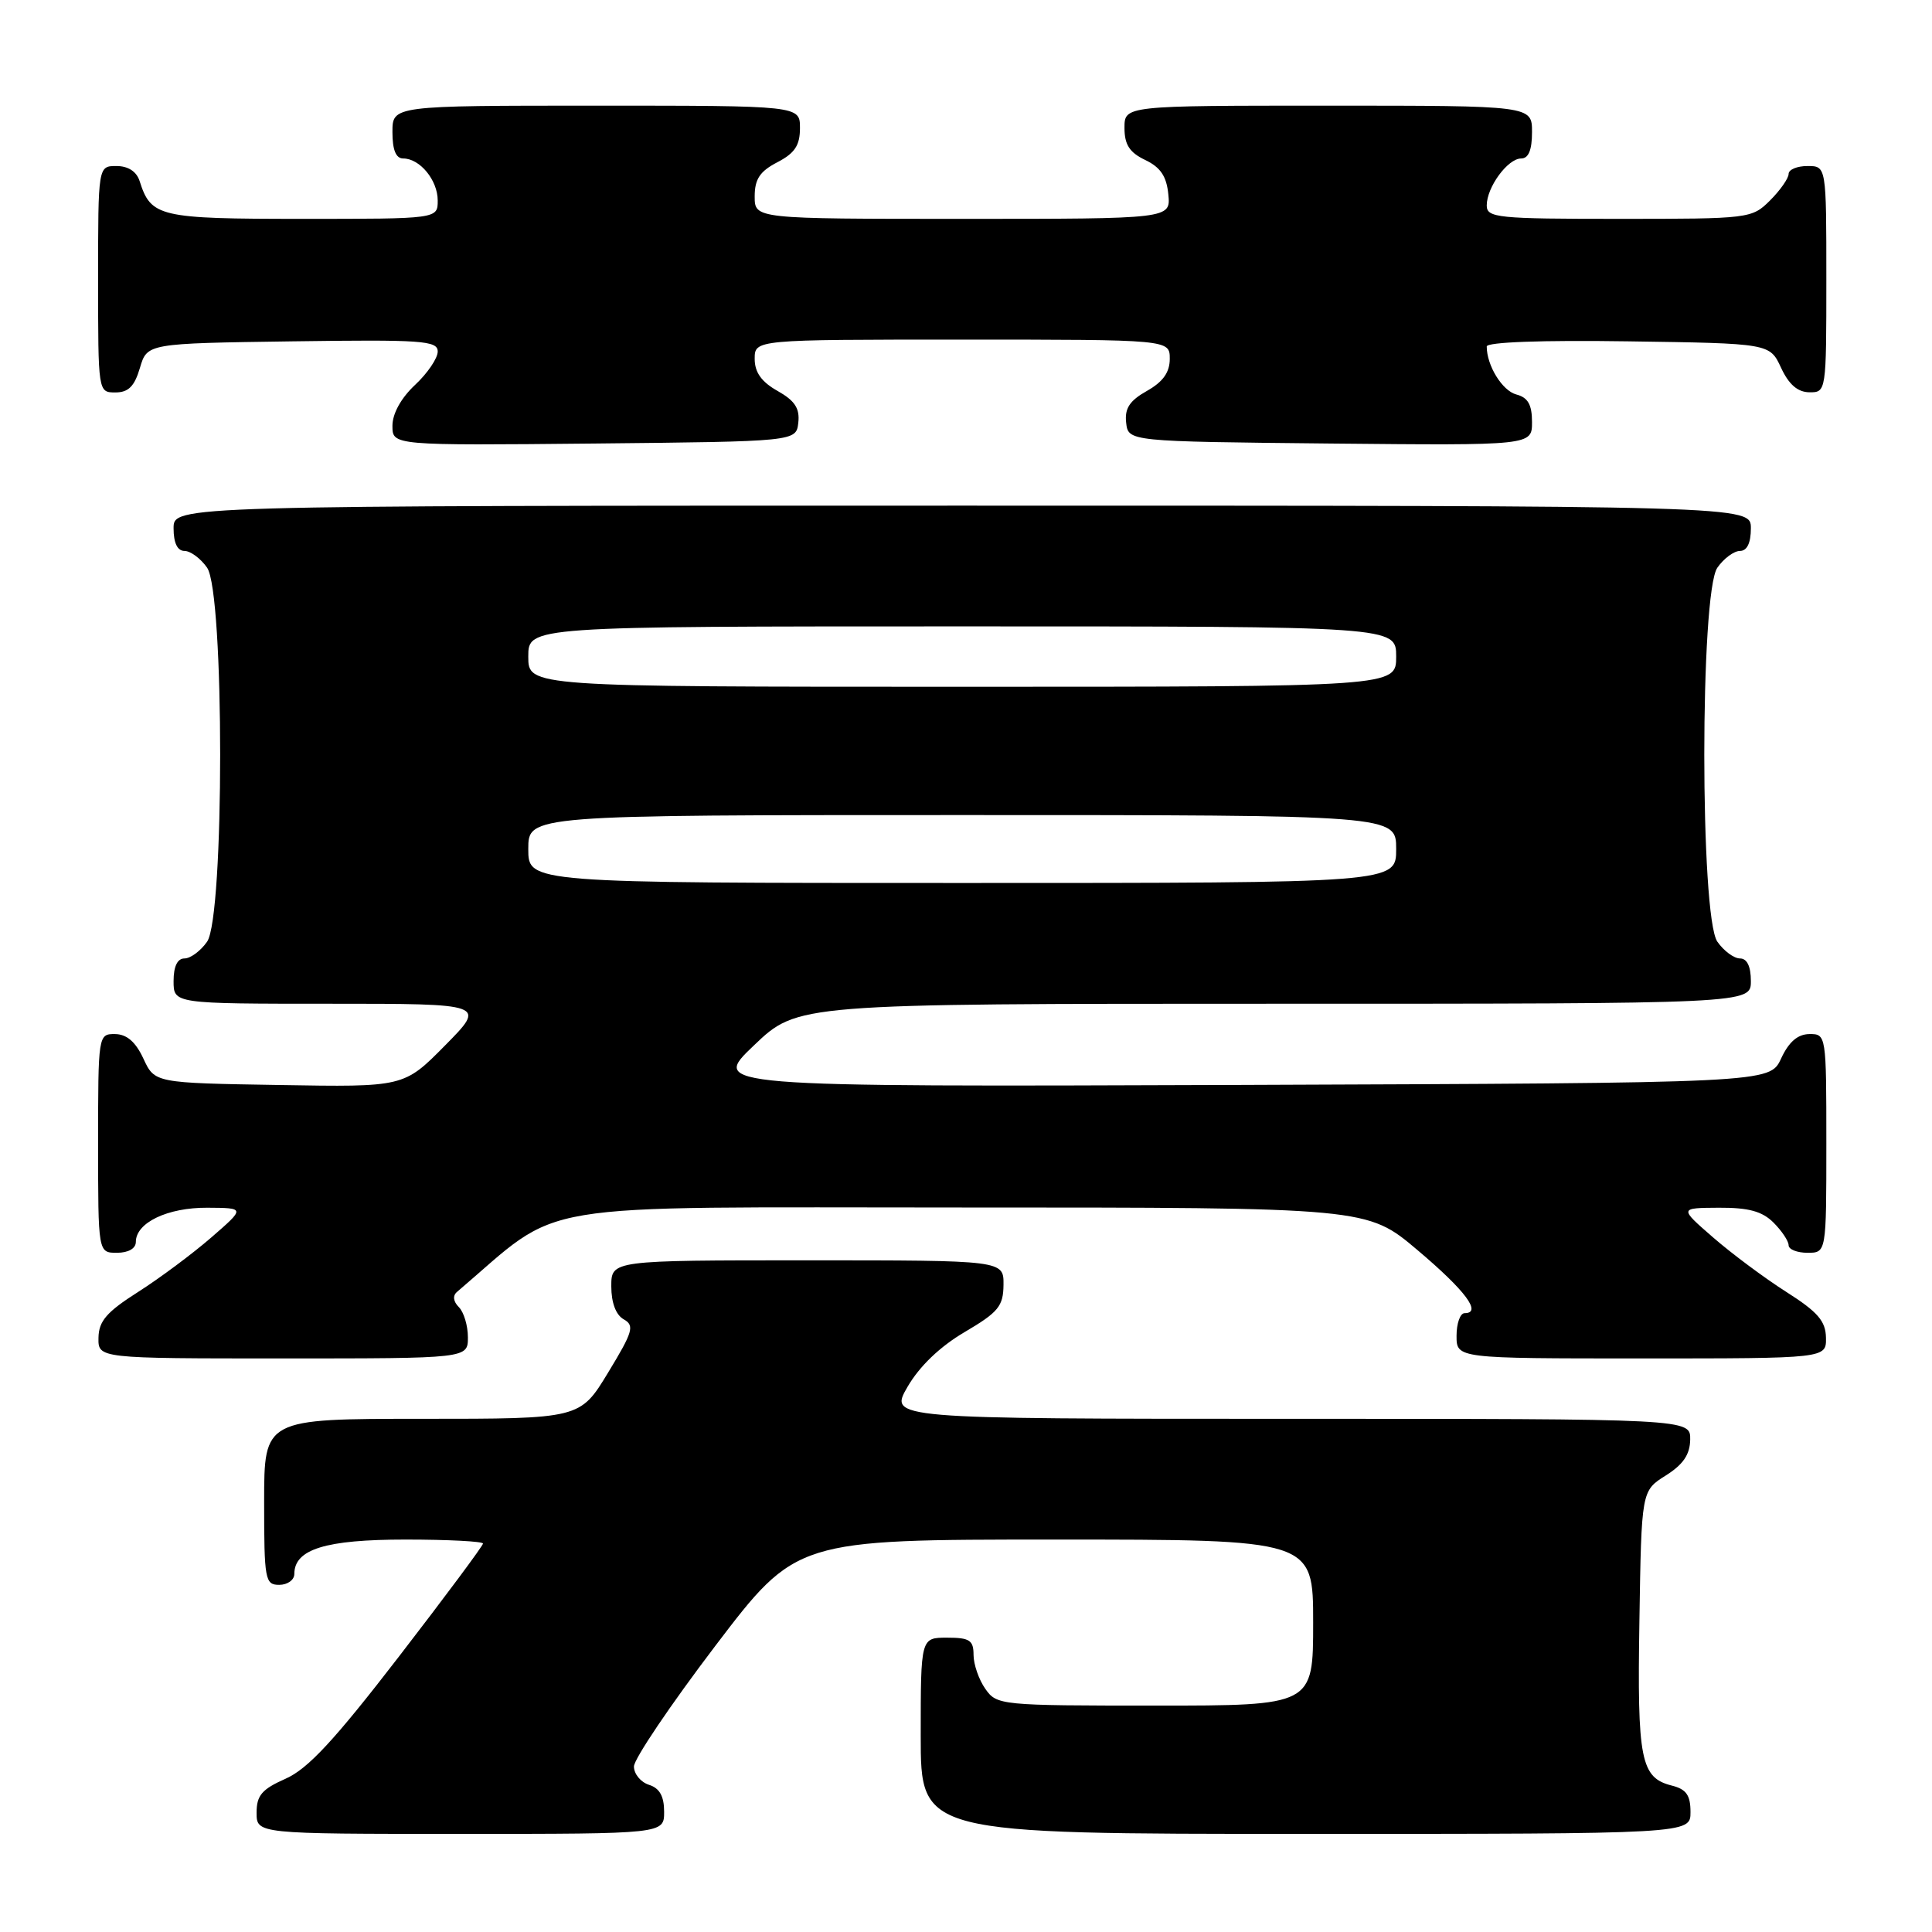 <?xml version="1.0" encoding="UTF-8" standalone="no"?>
<!DOCTYPE svg PUBLIC "-//W3C//DTD SVG 1.1//EN" "http://www.w3.org/Graphics/SVG/1.1/DTD/svg11.dtd" >
<svg xmlns="http://www.w3.org/2000/svg" xmlns:xlink="http://www.w3.org/1999/xlink" version="1.1" viewBox="0 0 256 256">
 <g >
 <path fill="currentColor"
d=" M 88.00 240.07 C 88.00 238.01 87.40 236.94 86.00 236.50 C 84.90 236.15 84.00 235.06 84.00 234.07 C 84.00 233.08 88.84 225.91 94.75 218.13 C 105.50 204.00 105.50 204.00 139.75 204.00 C 174.00 204.00 174.00 204.00 174.00 215.00 C 174.00 226.00 174.00 226.00 153.06 226.00 C 132.55 226.00 132.08 225.95 130.56 223.78 C 129.70 222.56 129.00 220.53 129.00 219.28 C 129.00 217.34 128.48 217.00 125.50 217.00 C 122.00 217.00 122.00 217.00 122.00 230.00 C 122.00 243.00 122.00 243.00 173.00 243.00 C 224.00 243.00 224.00 243.00 224.00 240.11 C 224.00 237.87 223.44 237.08 221.53 236.60 C 217.40 235.56 216.93 233.22 217.23 214.79 C 217.50 197.54 217.50 197.54 220.71 195.52 C 223.03 194.06 223.93 192.74 223.96 190.75 C 224.00 188.00 224.00 188.00 170.90 188.00 C 117.80 188.00 117.80 188.00 120.26 183.75 C 121.85 181.02 124.56 178.42 127.83 176.50 C 132.28 173.88 132.94 173.09 132.97 170.25 C 133.00 167.00 133.00 167.00 107.00 167.00 C 81.00 167.00 81.00 167.00 81.00 170.45 C 81.00 172.62 81.61 174.24 82.65 174.82 C 84.11 175.64 83.87 176.46 80.58 181.87 C 76.86 188.00 76.86 188.00 55.93 188.00 C 35.00 188.00 35.00 188.00 35.00 199.00 C 35.00 209.33 35.12 210.00 37.00 210.00 C 38.10 210.00 39.00 209.35 39.00 208.56 C 39.00 205.28 43.12 204.00 53.72 204.00 C 59.38 204.00 64.00 204.24 64.00 204.53 C 64.00 204.82 58.98 211.57 52.84 219.53 C 44.29 230.62 40.79 234.39 37.84 235.69 C 34.70 237.08 34.00 237.90 34.00 240.19 C 34.00 243.00 34.00 243.00 61.00 243.00 C 88.00 243.00 88.00 243.00 88.00 240.07 Z  M 62.00 177.20 C 62.00 175.66 61.46 173.86 60.80 173.20 C 60.06 172.46 59.96 171.69 60.55 171.19 C 74.91 158.97 68.78 160.00 127.46 160.00 C 181.15 160.00 181.15 160.00 187.82 165.64 C 194.19 171.02 196.41 174.00 194.07 174.00 C 193.48 174.00 193.00 175.35 193.00 177.00 C 193.00 180.00 193.00 180.00 217.50 180.00 C 242.00 180.00 242.00 180.00 241.95 177.25 C 241.91 175.05 240.87 173.84 236.70 171.19 C 233.84 169.37 229.47 166.12 227.00 163.97 C 222.50 160.06 222.50 160.06 227.75 160.03 C 231.69 160.01 233.50 160.50 235.00 162.00 C 236.10 163.10 237.00 164.45 237.00 165.00 C 237.00 165.55 238.12 166.00 239.50 166.00 C 242.00 166.00 242.00 166.00 242.00 151.50 C 242.00 137.12 241.98 137.00 239.75 137.02 C 238.20 137.04 237.03 138.05 236.00 140.27 C 234.50 143.50 234.50 143.50 164.32 143.76 C 94.13 144.01 94.13 144.01 99.91 138.51 C 105.68 133.00 105.68 133.00 168.84 133.00 C 232.00 133.00 232.00 133.00 232.00 130.00 C 232.00 128.05 231.49 127.00 230.56 127.00 C 229.76 127.00 228.41 126.00 227.56 124.78 C 225.25 121.48 225.25 78.52 227.56 75.22 C 228.41 74.00 229.76 73.00 230.56 73.00 C 231.49 73.00 232.00 71.95 232.00 70.00 C 232.00 67.00 232.00 67.00 127.50 67.00 C 23.00 67.00 23.00 67.00 23.00 70.00 C 23.00 71.95 23.51 73.00 24.44 73.00 C 25.24 73.00 26.59 74.00 27.44 75.22 C 29.75 78.52 29.75 121.48 27.44 124.78 C 26.59 126.00 25.24 127.00 24.44 127.00 C 23.51 127.00 23.00 128.05 23.00 130.00 C 23.00 133.00 23.00 133.00 43.72 133.00 C 64.43 133.00 64.43 133.00 58.98 138.52 C 53.52 144.05 53.52 144.05 37.01 143.77 C 20.50 143.50 20.50 143.50 19.00 140.27 C 17.97 138.05 16.80 137.04 15.25 137.02 C 13.02 137.00 13.00 137.12 13.00 151.50 C 13.00 166.00 13.00 166.00 15.50 166.00 C 17.01 166.00 18.00 165.43 18.00 164.56 C 18.00 162.01 22.20 160.00 27.47 160.03 C 32.50 160.06 32.50 160.06 28.00 163.97 C 25.52 166.12 21.16 169.37 18.30 171.19 C 14.13 173.84 13.09 175.05 13.05 177.25 C 13.00 180.00 13.00 180.00 37.50 180.00 C 62.00 180.00 62.00 180.00 62.00 177.20 Z  M 105.78 56.00 C 105.99 54.11 105.32 53.09 103.03 51.80 C 100.90 50.60 100.00 49.34 100.00 47.55 C 100.00 45.00 100.00 45.00 127.50 45.00 C 155.00 45.00 155.00 45.00 155.00 47.55 C 155.00 49.34 154.10 50.60 151.97 51.80 C 149.68 53.09 149.01 54.11 149.22 56.00 C 149.50 58.50 149.50 58.50 176.25 58.77 C 203.00 59.03 203.00 59.03 203.00 55.92 C 203.00 53.62 202.46 52.67 200.92 52.27 C 199.06 51.78 197.00 48.44 197.00 45.91 C 197.00 45.33 204.29 45.06 215.75 45.23 C 234.50 45.50 234.50 45.50 236.00 48.73 C 237.03 50.95 238.20 51.96 239.75 51.98 C 241.98 52.00 242.00 51.90 242.00 37.00 C 242.00 22.00 242.00 22.00 239.50 22.00 C 238.12 22.00 237.00 22.47 237.00 23.05 C 237.00 23.62 235.90 25.20 234.55 26.55 C 232.13 28.96 231.84 29.00 214.55 29.00 C 198.40 29.00 197.00 28.86 197.00 27.22 C 197.00 24.80 199.79 21.00 201.56 21.00 C 202.54 21.00 203.00 19.88 203.00 17.50 C 203.00 14.00 203.00 14.00 176.00 14.00 C 149.00 14.00 149.00 14.00 149.00 16.95 C 149.00 19.17 149.67 20.21 151.75 21.20 C 153.78 22.17 154.58 23.37 154.81 25.76 C 155.13 29.00 155.13 29.00 127.56 29.00 C 100.00 29.00 100.00 29.00 100.00 26.03 C 100.00 23.73 100.69 22.70 103.00 21.50 C 105.31 20.30 106.00 19.27 106.00 16.97 C 106.00 14.00 106.00 14.00 79.00 14.00 C 52.00 14.00 52.00 14.00 52.00 17.50 C 52.00 19.87 52.46 21.00 53.43 21.00 C 55.64 21.00 58.00 23.88 58.00 26.57 C 58.00 29.00 58.00 29.00 40.07 29.00 C 21.07 29.00 20.01 28.75 18.50 23.99 C 18.09 22.72 16.98 22.00 15.43 22.00 C 13.00 22.00 13.00 22.00 13.00 37.00 C 13.00 51.97 13.00 52.00 15.29 52.00 C 17.02 52.00 17.82 51.19 18.54 48.75 C 19.50 45.50 19.50 45.50 38.75 45.23 C 55.94 44.99 58.00 45.13 58.00 46.58 C 58.00 47.47 56.65 49.46 55.00 51.00 C 53.15 52.73 52.00 54.80 52.00 56.42 C 52.00 59.03 52.00 59.03 78.75 58.77 C 105.50 58.50 105.50 58.50 105.78 56.00 Z  M 70.00 112.50 C 70.00 108.00 70.00 108.00 127.50 108.00 C 185.00 108.00 185.00 108.00 185.00 112.50 C 185.00 117.00 185.00 117.00 127.50 117.00 C 70.00 117.00 70.00 117.00 70.00 112.50 Z  M 70.00 87.00 C 70.00 83.00 70.00 83.00 127.50 83.00 C 185.00 83.00 185.00 83.00 185.00 87.00 C 185.00 91.00 185.00 91.00 127.50 91.00 C 70.00 91.00 70.00 91.00 70.00 87.00 Z "/>
</g>
</svg>